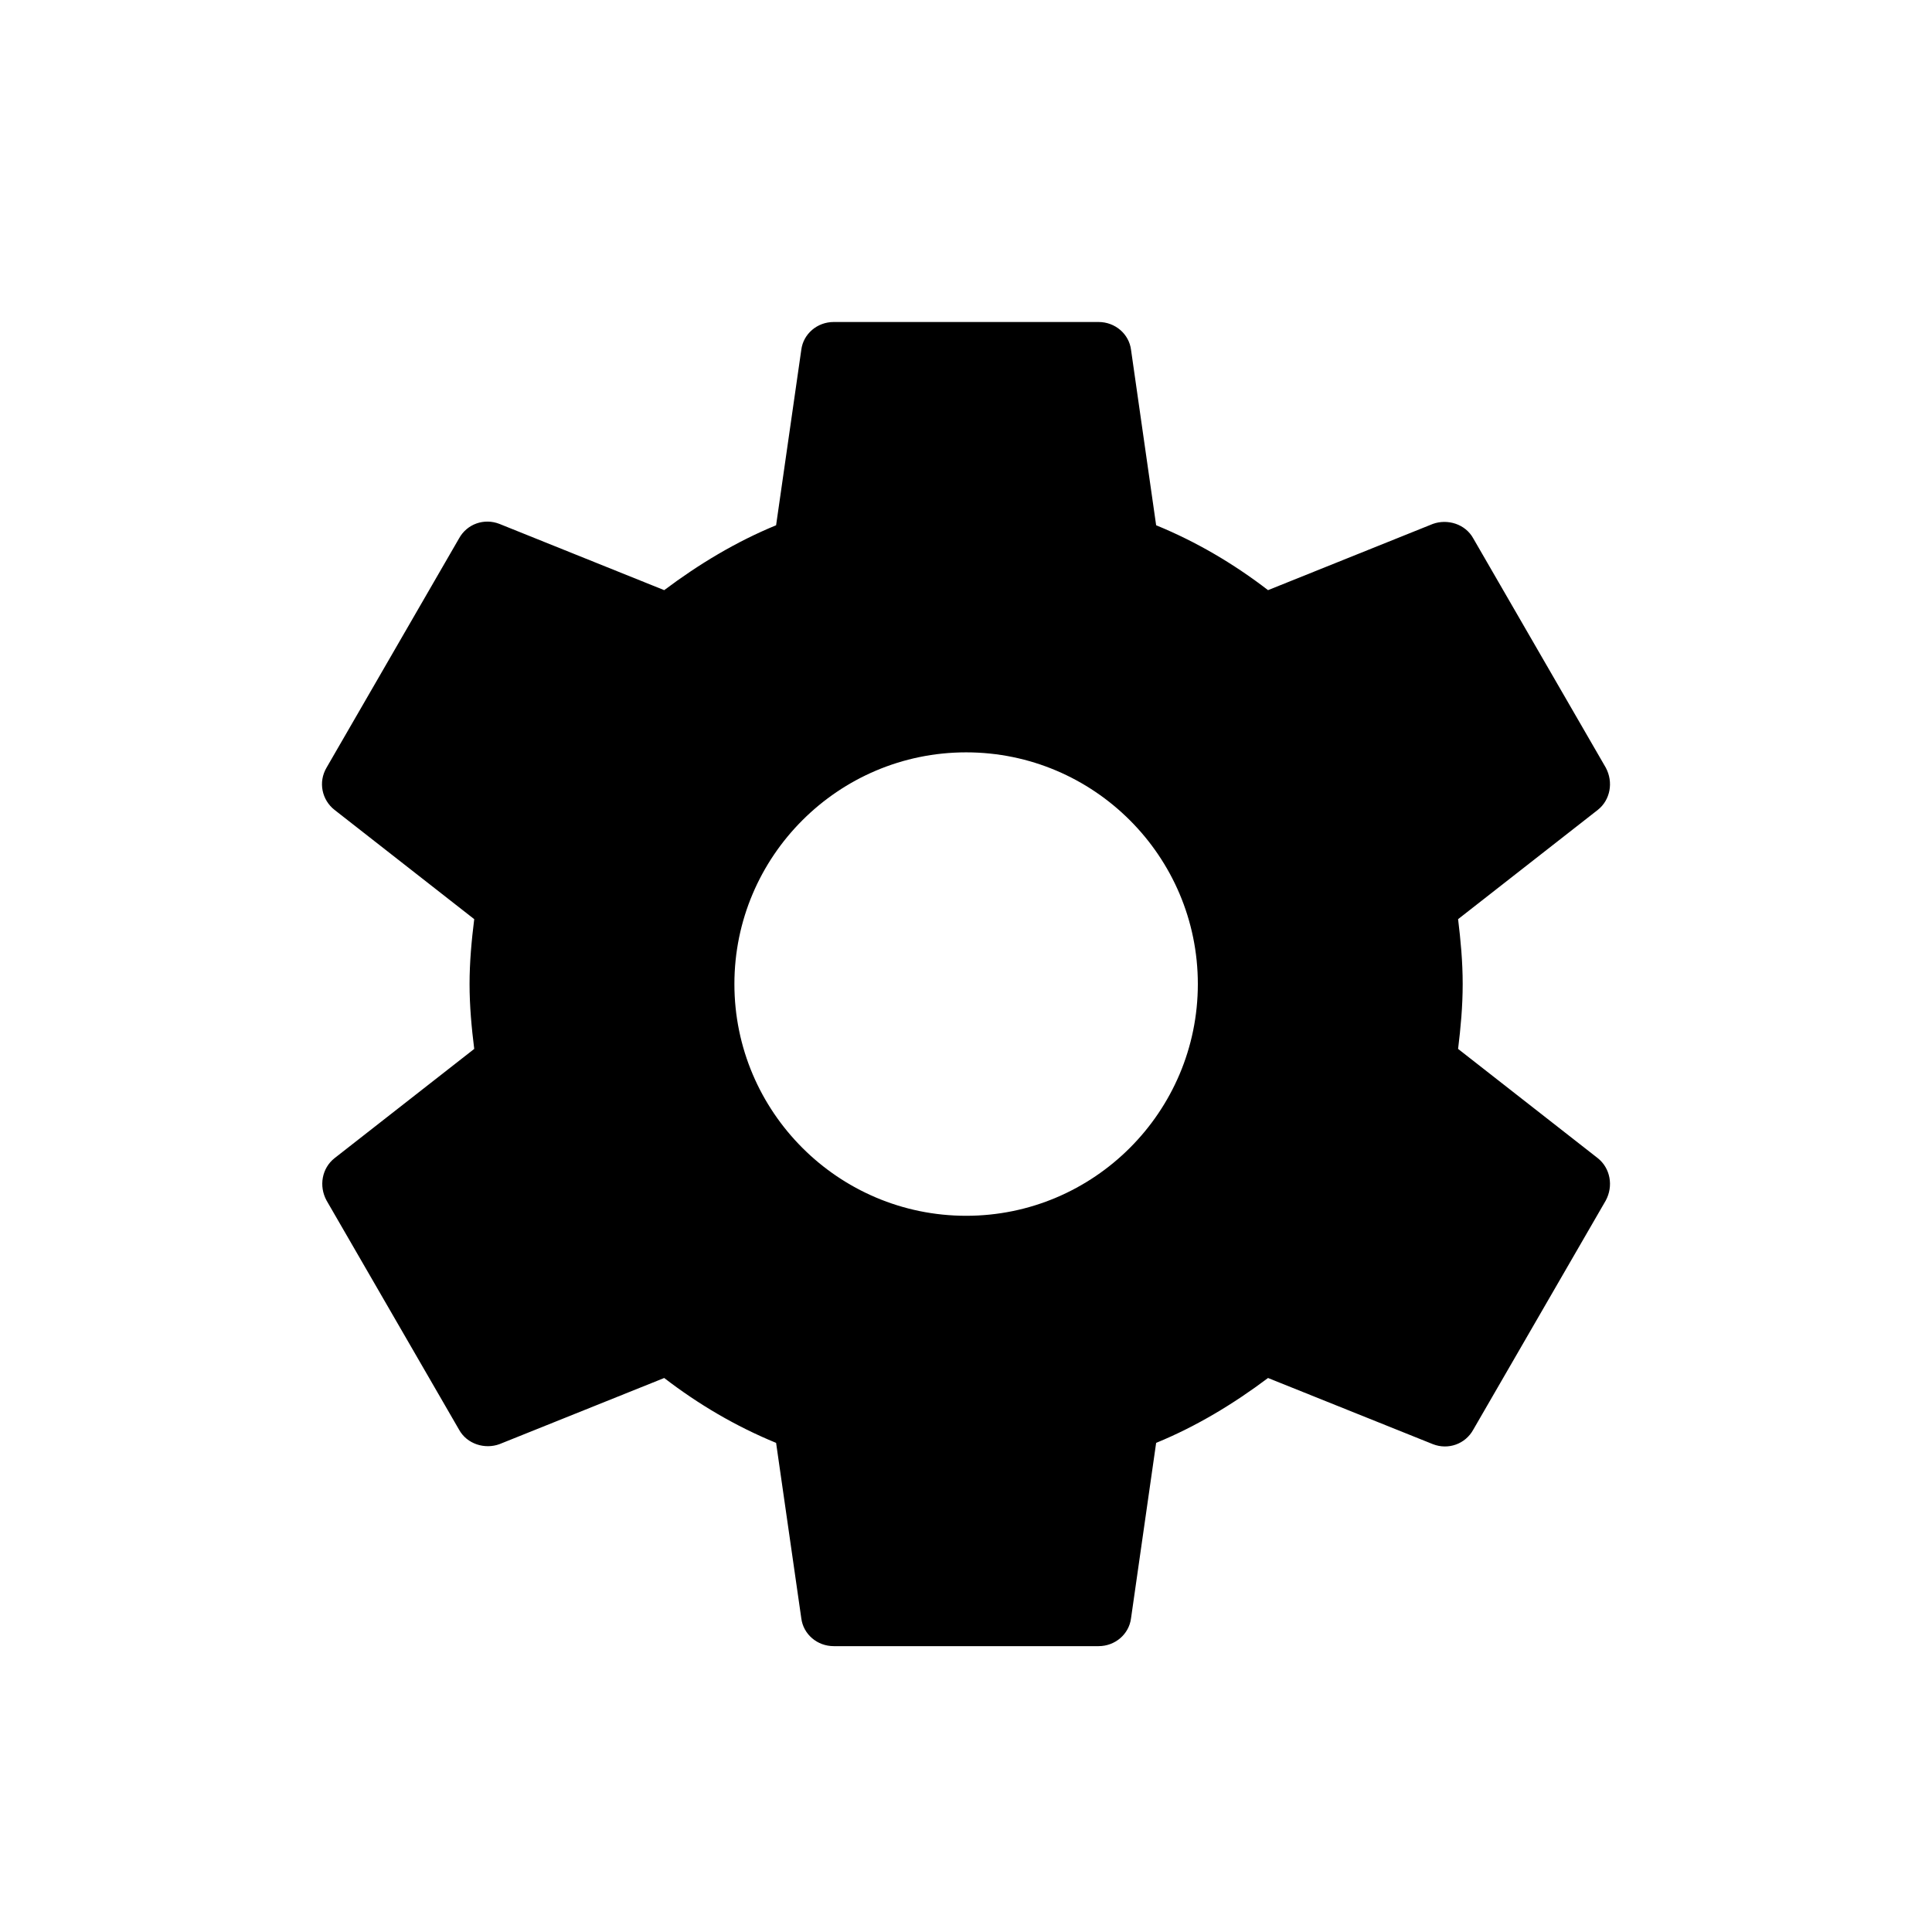 <svg viewBox="0 0 24 24" version="1.1" xmlns="http://www.w3.org/2000/svg" xmlns:xlink="http://www.w3.org/1999/xlink" xmlns:sketch="http://www.bohemiancoding.com/sketch/ns" fill="#000000"><g id="SVGRepo_bgCarrier" stroke-width="0"></g><g id="SVGRepo_tracerCarrier" stroke-linecap="round" stroke-linejoin="round"></g><g id="SVGRepo_iconCarrier"> <title>icon/24/icon-settings</title> <desc>Created with Sketch.</desc> <defs> </defs> <g id="out" stroke="none" stroke-width="1" fill="none" fill-rule="evenodd" sketch:type="MSPage"> <path d="M18.113,13.03 C18.145,12.767 18.17,12.504 18.17,12.224 C18.17,11.945 18.145,11.682 18.113,11.418 L19.848,10.061 C20.004,9.938 20.045,9.716 19.947,9.535 L18.302,6.689 C18.203,6.508 17.981,6.443 17.8,6.508 L15.752,7.331 C15.324,7.002 14.864,6.731 14.362,6.525 L14.05,4.345 C14.025,4.148 13.852,4 13.647,4 L10.357,4 C10.151,4 9.979,4.148 9.954,4.345 L9.641,6.525 C9.14,6.731 8.679,7.01 8.251,7.331 L6.204,6.508 C6.014,6.434 5.801,6.508 5.702,6.689 L4.057,9.535 C3.95,9.716 3.999,9.938 4.156,10.061 L5.891,11.418 C5.858,11.682 5.833,11.953 5.833,12.224 C5.833,12.496 5.858,12.767 5.891,13.03 L4.156,14.387 C3.999,14.511 3.958,14.733 4.057,14.914 L5.702,17.759 C5.801,17.94 6.023,18.006 6.204,17.94 L8.251,17.118 C8.679,17.447 9.14,17.718 9.641,17.924 L9.954,20.103 C9.979,20.301 10.151,20.449 10.357,20.449 L13.647,20.449 C13.852,20.449 14.025,20.301 14.05,20.103 L14.362,17.924 C14.864,17.718 15.324,17.439 15.752,17.118 L17.8,17.94 C17.989,18.014 18.203,17.94 18.302,17.759 L19.947,14.914 C20.045,14.733 20.004,14.511 19.848,14.387 L18.113,13.03 L18.113,13.03 L18.113,13.03 Z M12.002,15.103 C10.415,15.103 9.123,13.812 9.123,12.224 C9.123,10.637 10.415,9.346 12.002,9.346 C13.589,9.346 14.88,10.637 14.88,12.224 C14.88,13.812 13.589,15.103 12.002,15.103 L12.002,15.103 L12.002,15.103 Z" id="path" fill="#000000" sketch:type="MSShapeGroup"> </path> </g> </g></svg>
